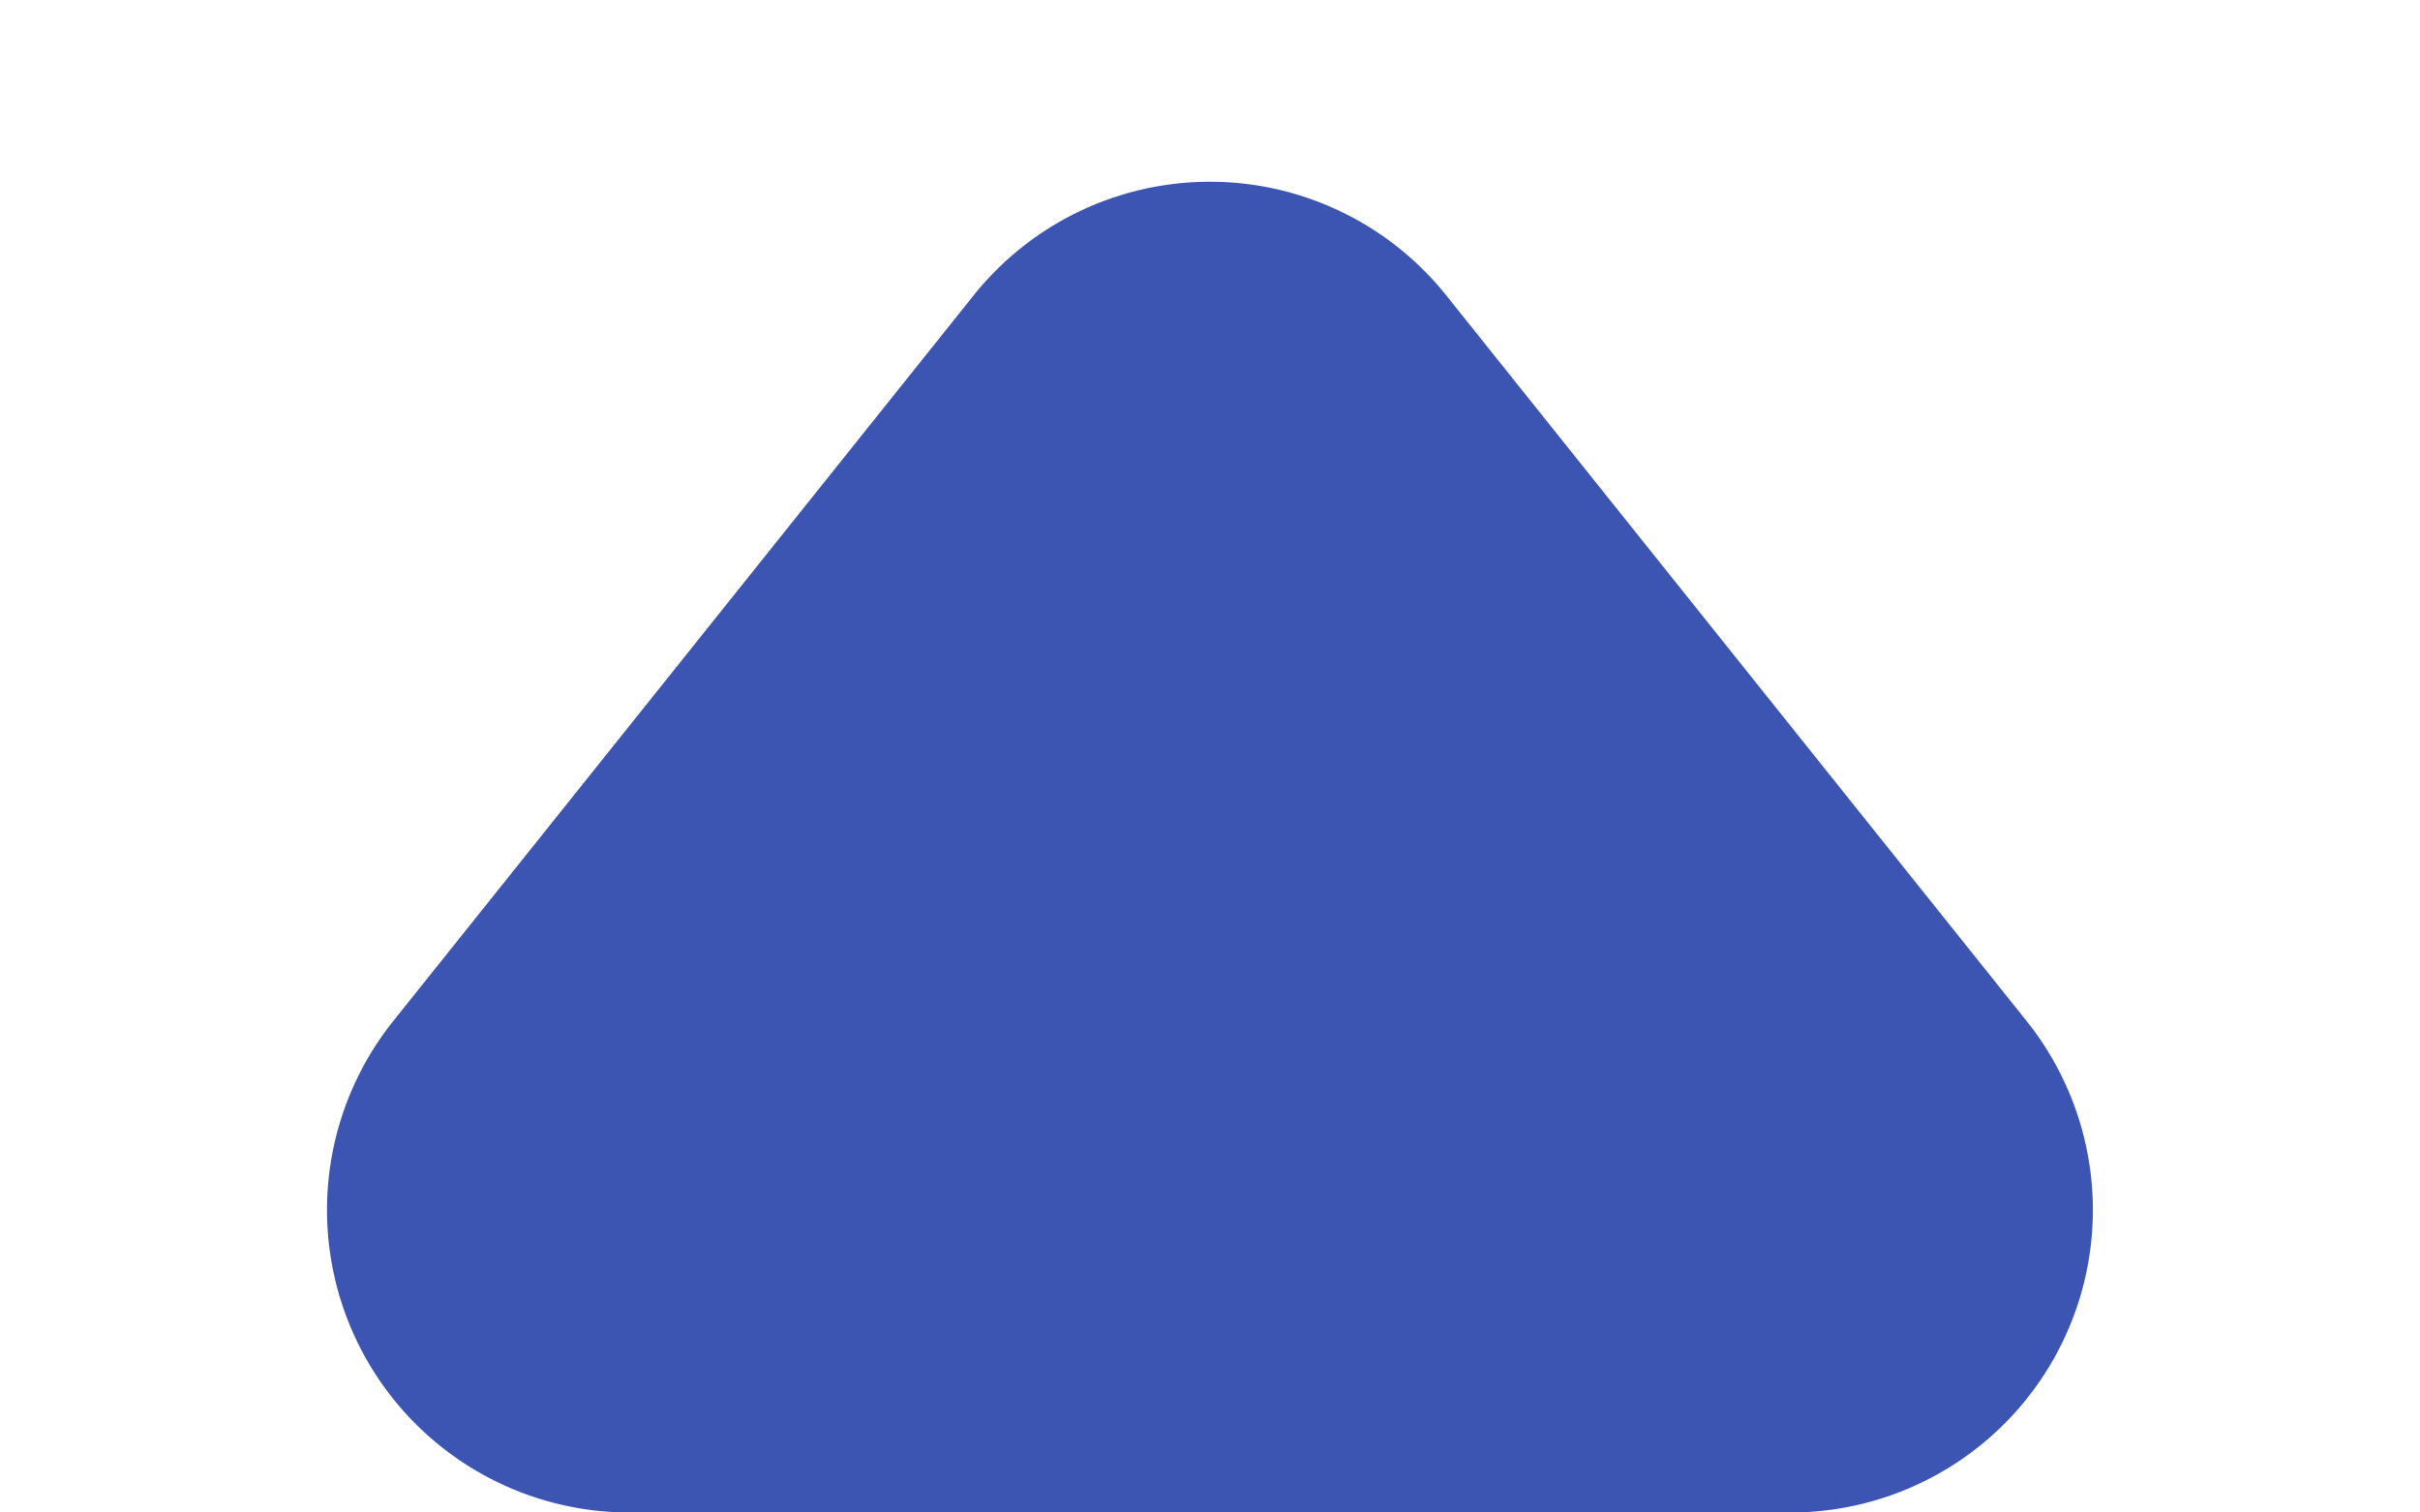 <svg xmlns="http://www.w3.org/2000/svg" width="16" height="10" viewBox="0 0 16 10">
  <path id="Polygon_1" data-name="Polygon 1" d="M6.438,1.952a2,2,0,0,1,3.123,0l3.839,4.8A2,2,0,0,1,11.839,10H4.161A2,2,0,0,1,2.6,6.751Z" fill="#3c54b2"/>
</svg>
